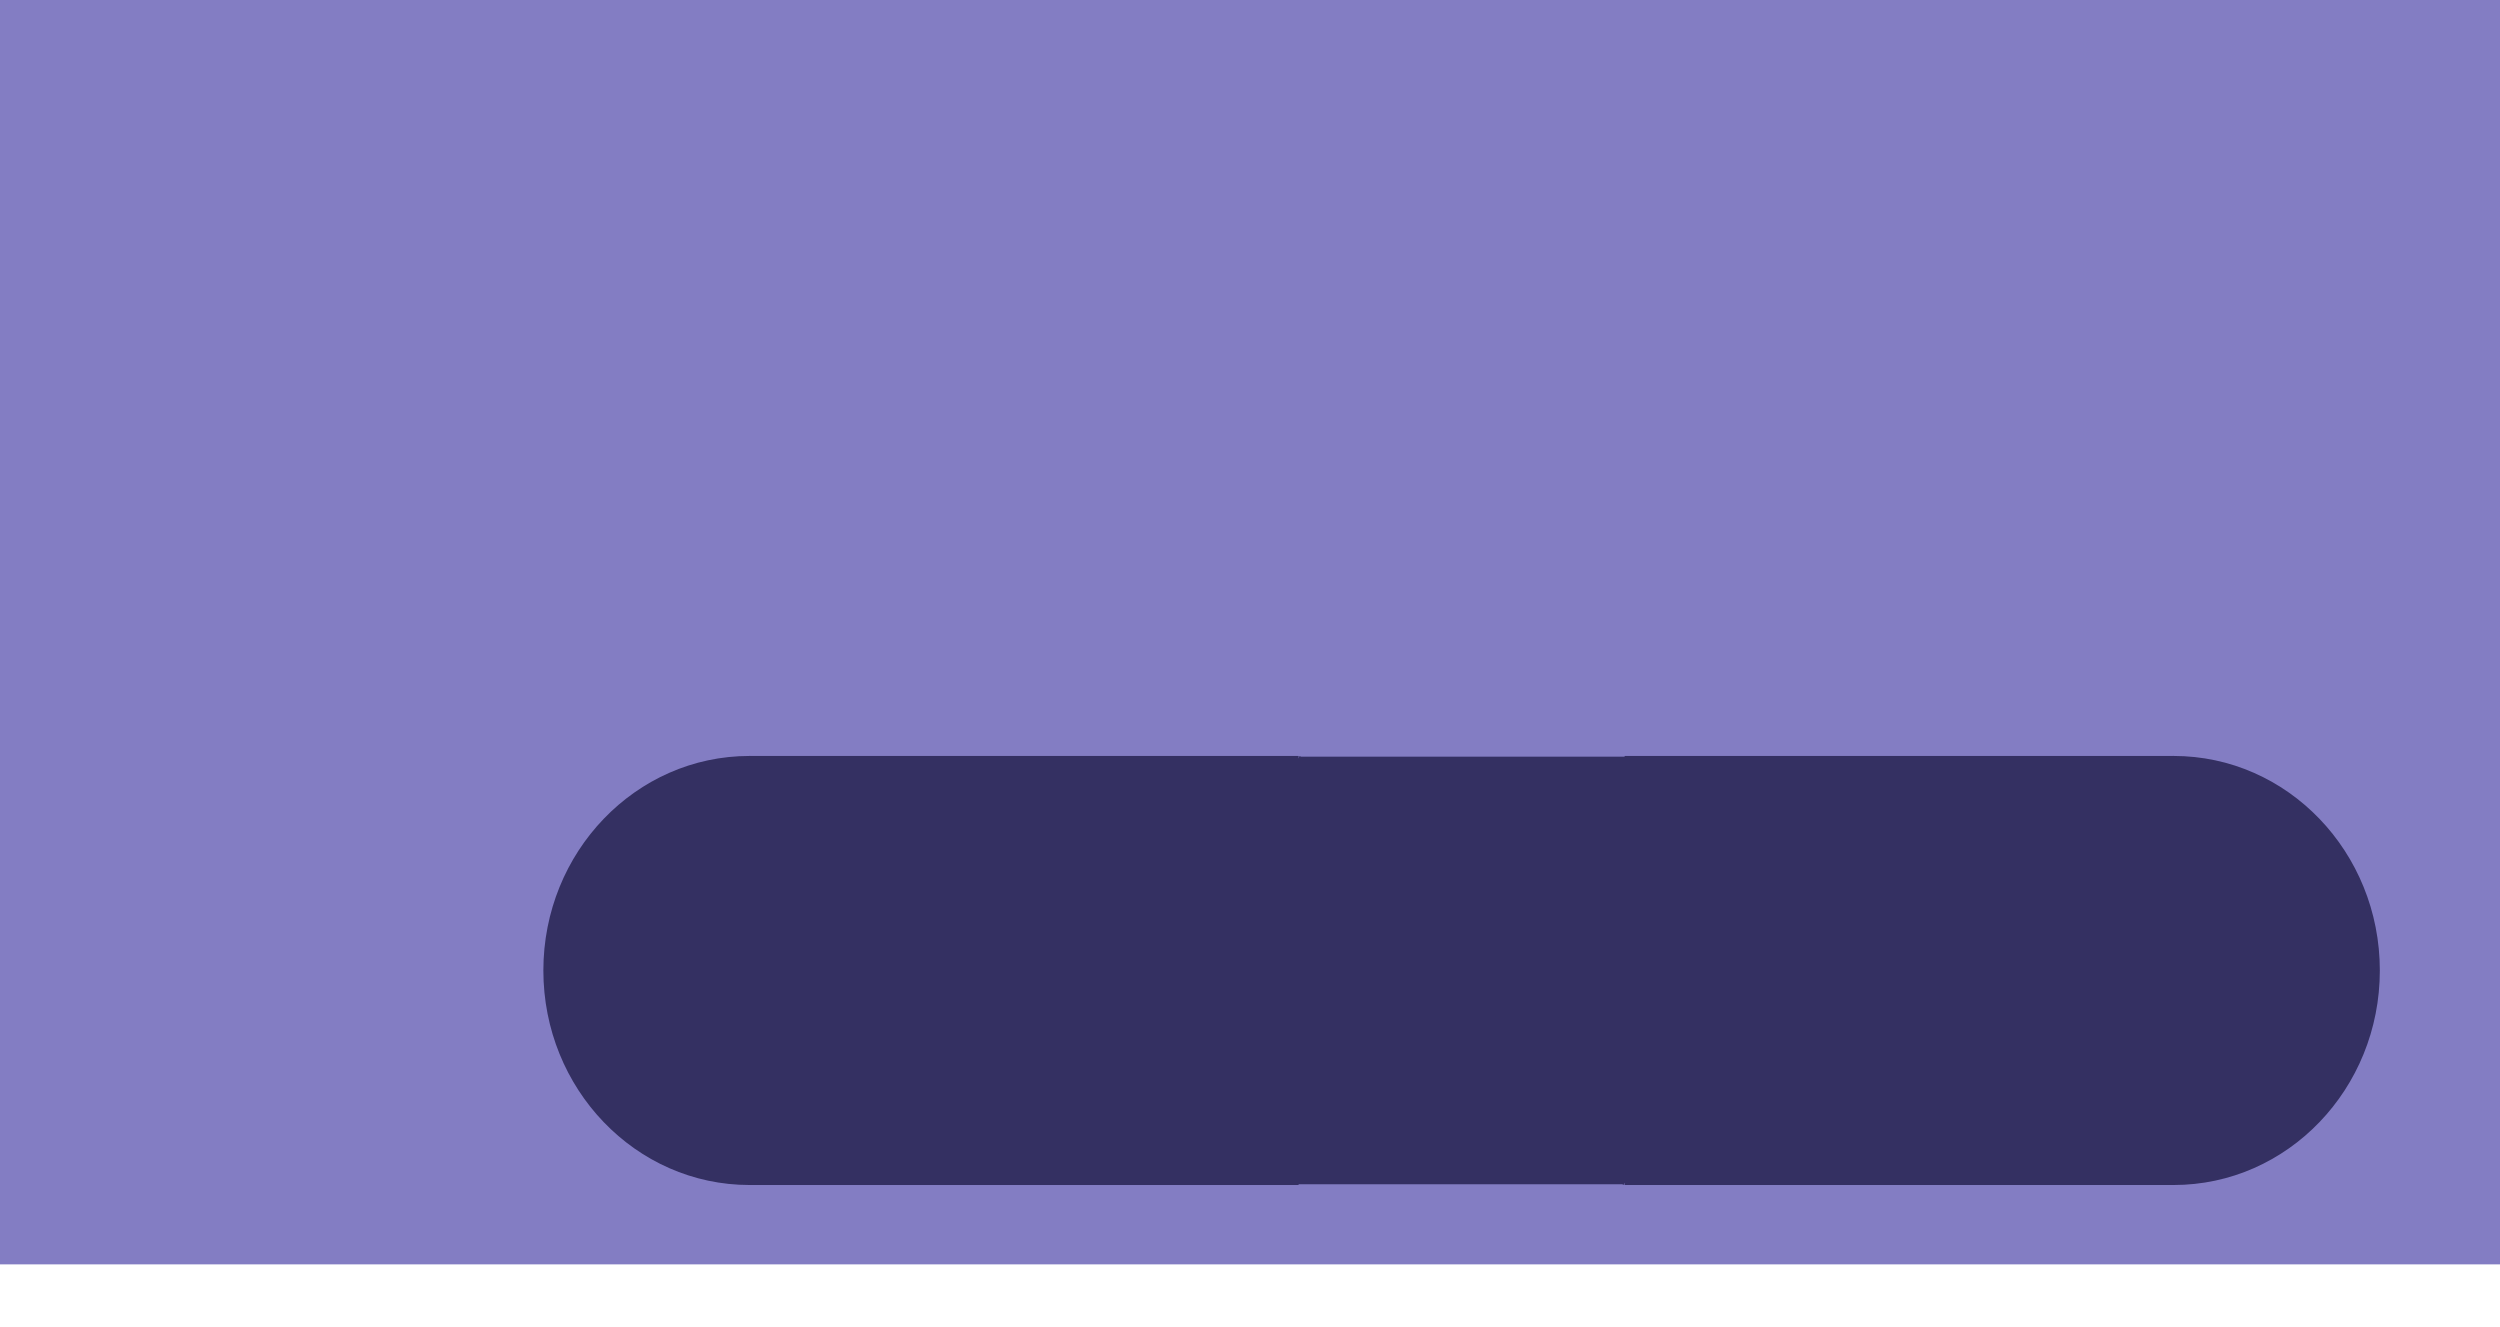 <svg width="957" height="508" viewBox="0 0 957 508" fill="none" xmlns="http://www.w3.org/2000/svg">
<rect width="957" height="484" fill="#837DC3"/>
<ellipse cx="286.941" cy="371.5" rx="78.941" ry="82.122" fill="#343062"/>
<rect x="286.941" y="289.378" width="210.153" height="164.244" fill="#343062"/>
<path d="M497.628 289.378L621.885 453.345H373.37L497.628 289.378Z" fill="#343062"/>
<ellipse cx="832.059" cy="371.5" rx="78.941" ry="82.122" transform="rotate(-180 832.059 371.5)" fill="#343062"/>
<rect x="832.059" y="453.622" width="210.153" height="164.244" transform="rotate(-180 832.059 453.622)" fill="#343062"/>
<path d="M621.373 453.622L497.115 289.655L745.63 289.655L621.373 453.622Z" fill="#343062"/>
</svg>
